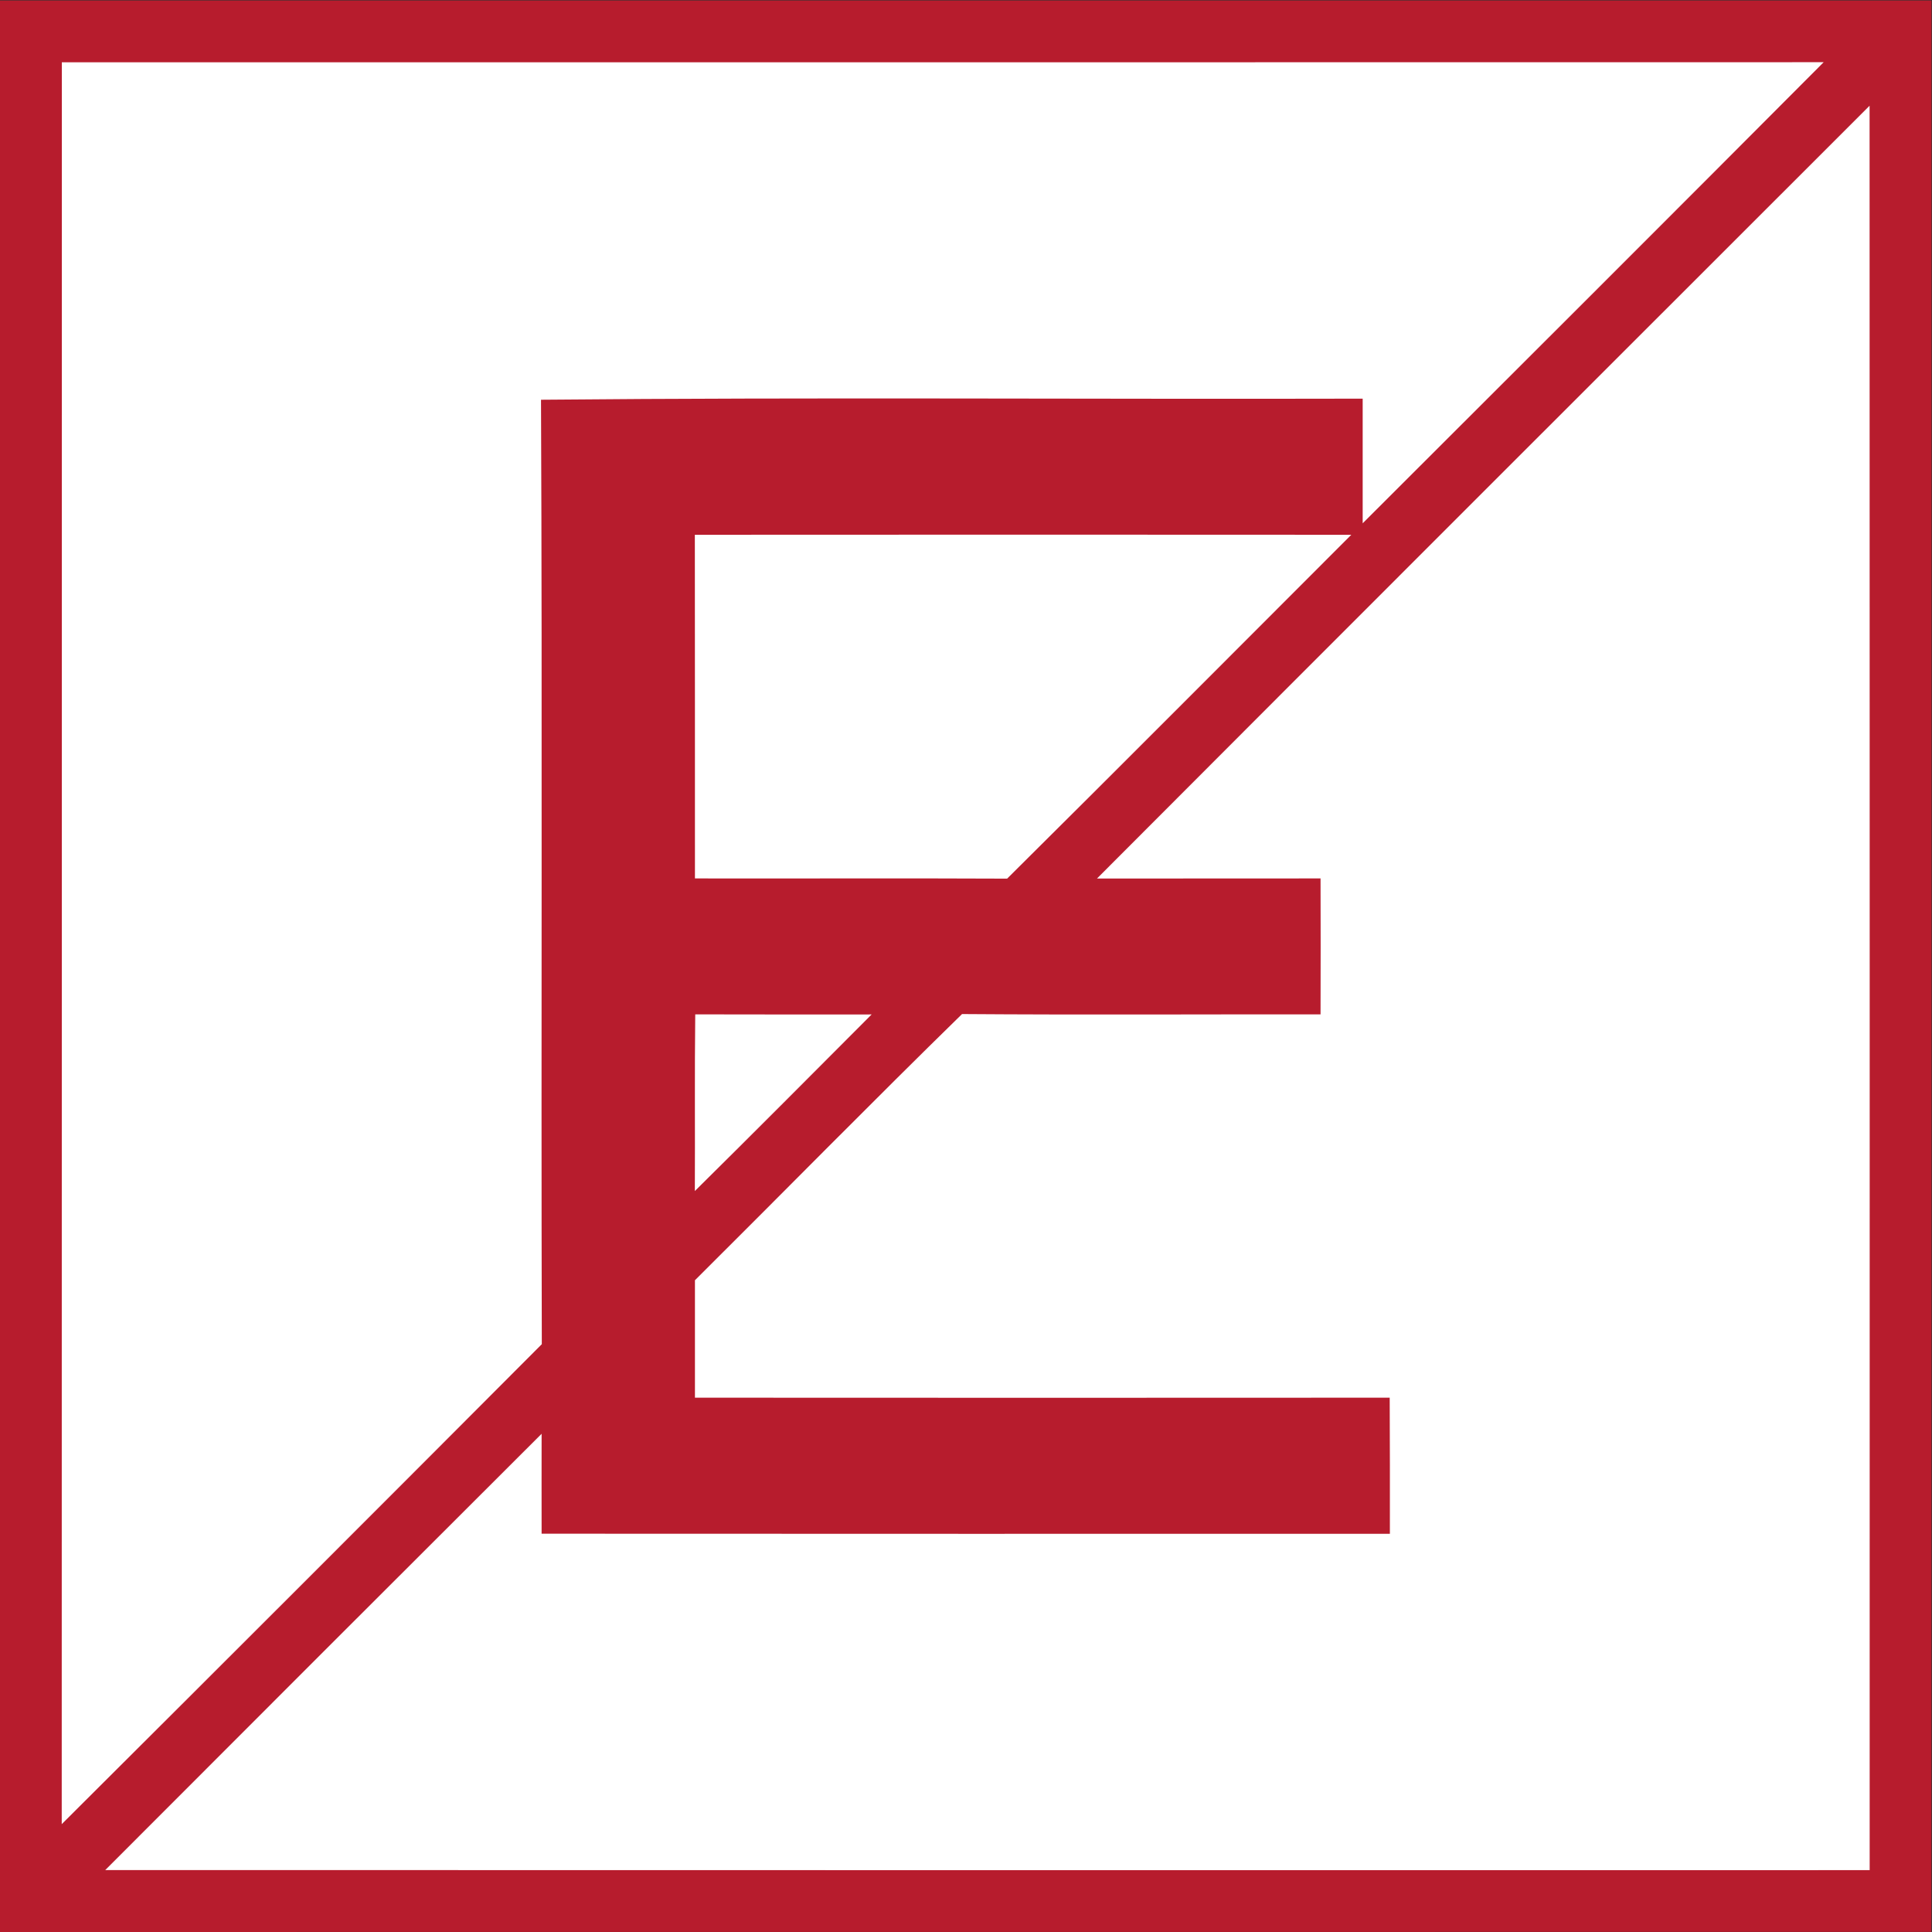 <?xml version="1.0" encoding="UTF-8" standalone="no"?>
<!-- Created with Inkscape (http://www.inkscape.org/) -->

<svg
   version="1.1"
   id="svg2"
   xml:space="preserve"
   width="260.336"
   height="260.333"
   viewBox="0 0 260.336 260.333"
   xmlns="http://www.w3.org/2000/svg"
   xmlns:svg="http://www.w3.org/2000/svg"><rect x="0" y="0" width="260.336" height="260.333" fill="#333333" stroke="none"/><defs
     id="defs6"><clipPath
       clipPathUnits="userSpaceOnUse"
       id="clipPath16"><path
         d="M 0,195.25 H 195.252 V 0 H 0 Z"
         id="path14" /></clipPath></defs><g
     id="g8"
     transform="matrix(1.333,0,0,-1.333,0,260.333)"><g
       id="g10"><g
         id="g12"
         clip-path="url(#clipPath16)"><g
           id="g18"
           transform="translate(0,195.25)"><path
             d="m 0,0 h 195.25 c 0,-65.08 0.01,-130.16 -0.01,-195.24 -65.08,-0.02 -130.16,0 -195.24,-0.01 z"
             style="fill:#b71c2d;fill-opacity:1;fill-rule:nonzero;stroke:none"
             id="path20" /></g><g
           id="g22"
           transform="translate(6.25,189)"><path
             d="m 0,0 c 59.37,0.01 118.73,-0.01 178.1,0.01 -15.51,-15.57 -31.05,-31.09 -46.6,-46.61 -0.01,4.2 0.01,8.4 0,12.6 -27.69,-0.07 -55.38,0.15 -83.06,-0.11 0.14,-31.82 0,-63.64 0.08,-95.47 -16.15,-16.2 -32.32,-32.37 -48.53,-48.52 0.02,59.37 0,118.73 0.01,178.1"
             style="fill:#ffffff;fill-opacity:1;fill-rule:nonzero;stroke:none"
             id="path24" /></g><g
           id="g26"
           transform="translate(110.89,106.49)"><path
             d="m 0,0 c 26.011,26.07 52.061,52.09 78.101,78.12 0.019,-59.45 0.009,-118.91 0.009,-178.36 -59.45,0 -118.91,-0.01 -178.36,0.01 14.69,14.709 29.39,29.419 44.11,44.1 0,-3.36 -0.009,-6.73 0,-10.1 28.59,-0.02 57.17,-0.01 85.75,-0.01 0,4.59 0.01,9.17 -0.019,13.76 -23.41,-0.01 -46.82,-0.02 -70.231,0 v 11.87 c 9.01,8.96 17.911,18.03 27,26.91 12.08,-0.09 24.161,-0.021 36.241,-0.03 0.009,4.58 0.019,9.16 0,13.74 C 15.07,0.01 7.53,0.01 0,0"
             style="fill:#ffffff;fill-opacity:1;fill-rule:nonzero;stroke:none"
             id="path28" /></g><g
           id="g30"
           transform="translate(70.24,141.24)"><path
             d="M 0,0 C 22.12,0.02 44.24,0.01 66.359,0 54.77,-11.59 43.21,-23.21 31.569,-34.76 21.05,-34.71 10.53,-34.76 0.01,-34.74 0,-23.16 0.02,-11.58 0,0"
             style="fill:#ffffff;fill-opacity:1;fill-rule:nonzero;stroke:none"
             id="path32" /></g><g
           id="g34"
           transform="translate(70.24,74.9)"><path
             d="M 0,0 C 0.03,5.96 -0.03,11.909 0.04,17.859 5.98,17.84 11.92,17.85 17.87,17.85 11.93,11.89 5.99,5.92 0,0"
             style="fill:#ffffff;fill-opacity:1;fill-rule:nonzero;stroke:none"
             id="path36" /></g></g></g></g></svg>
